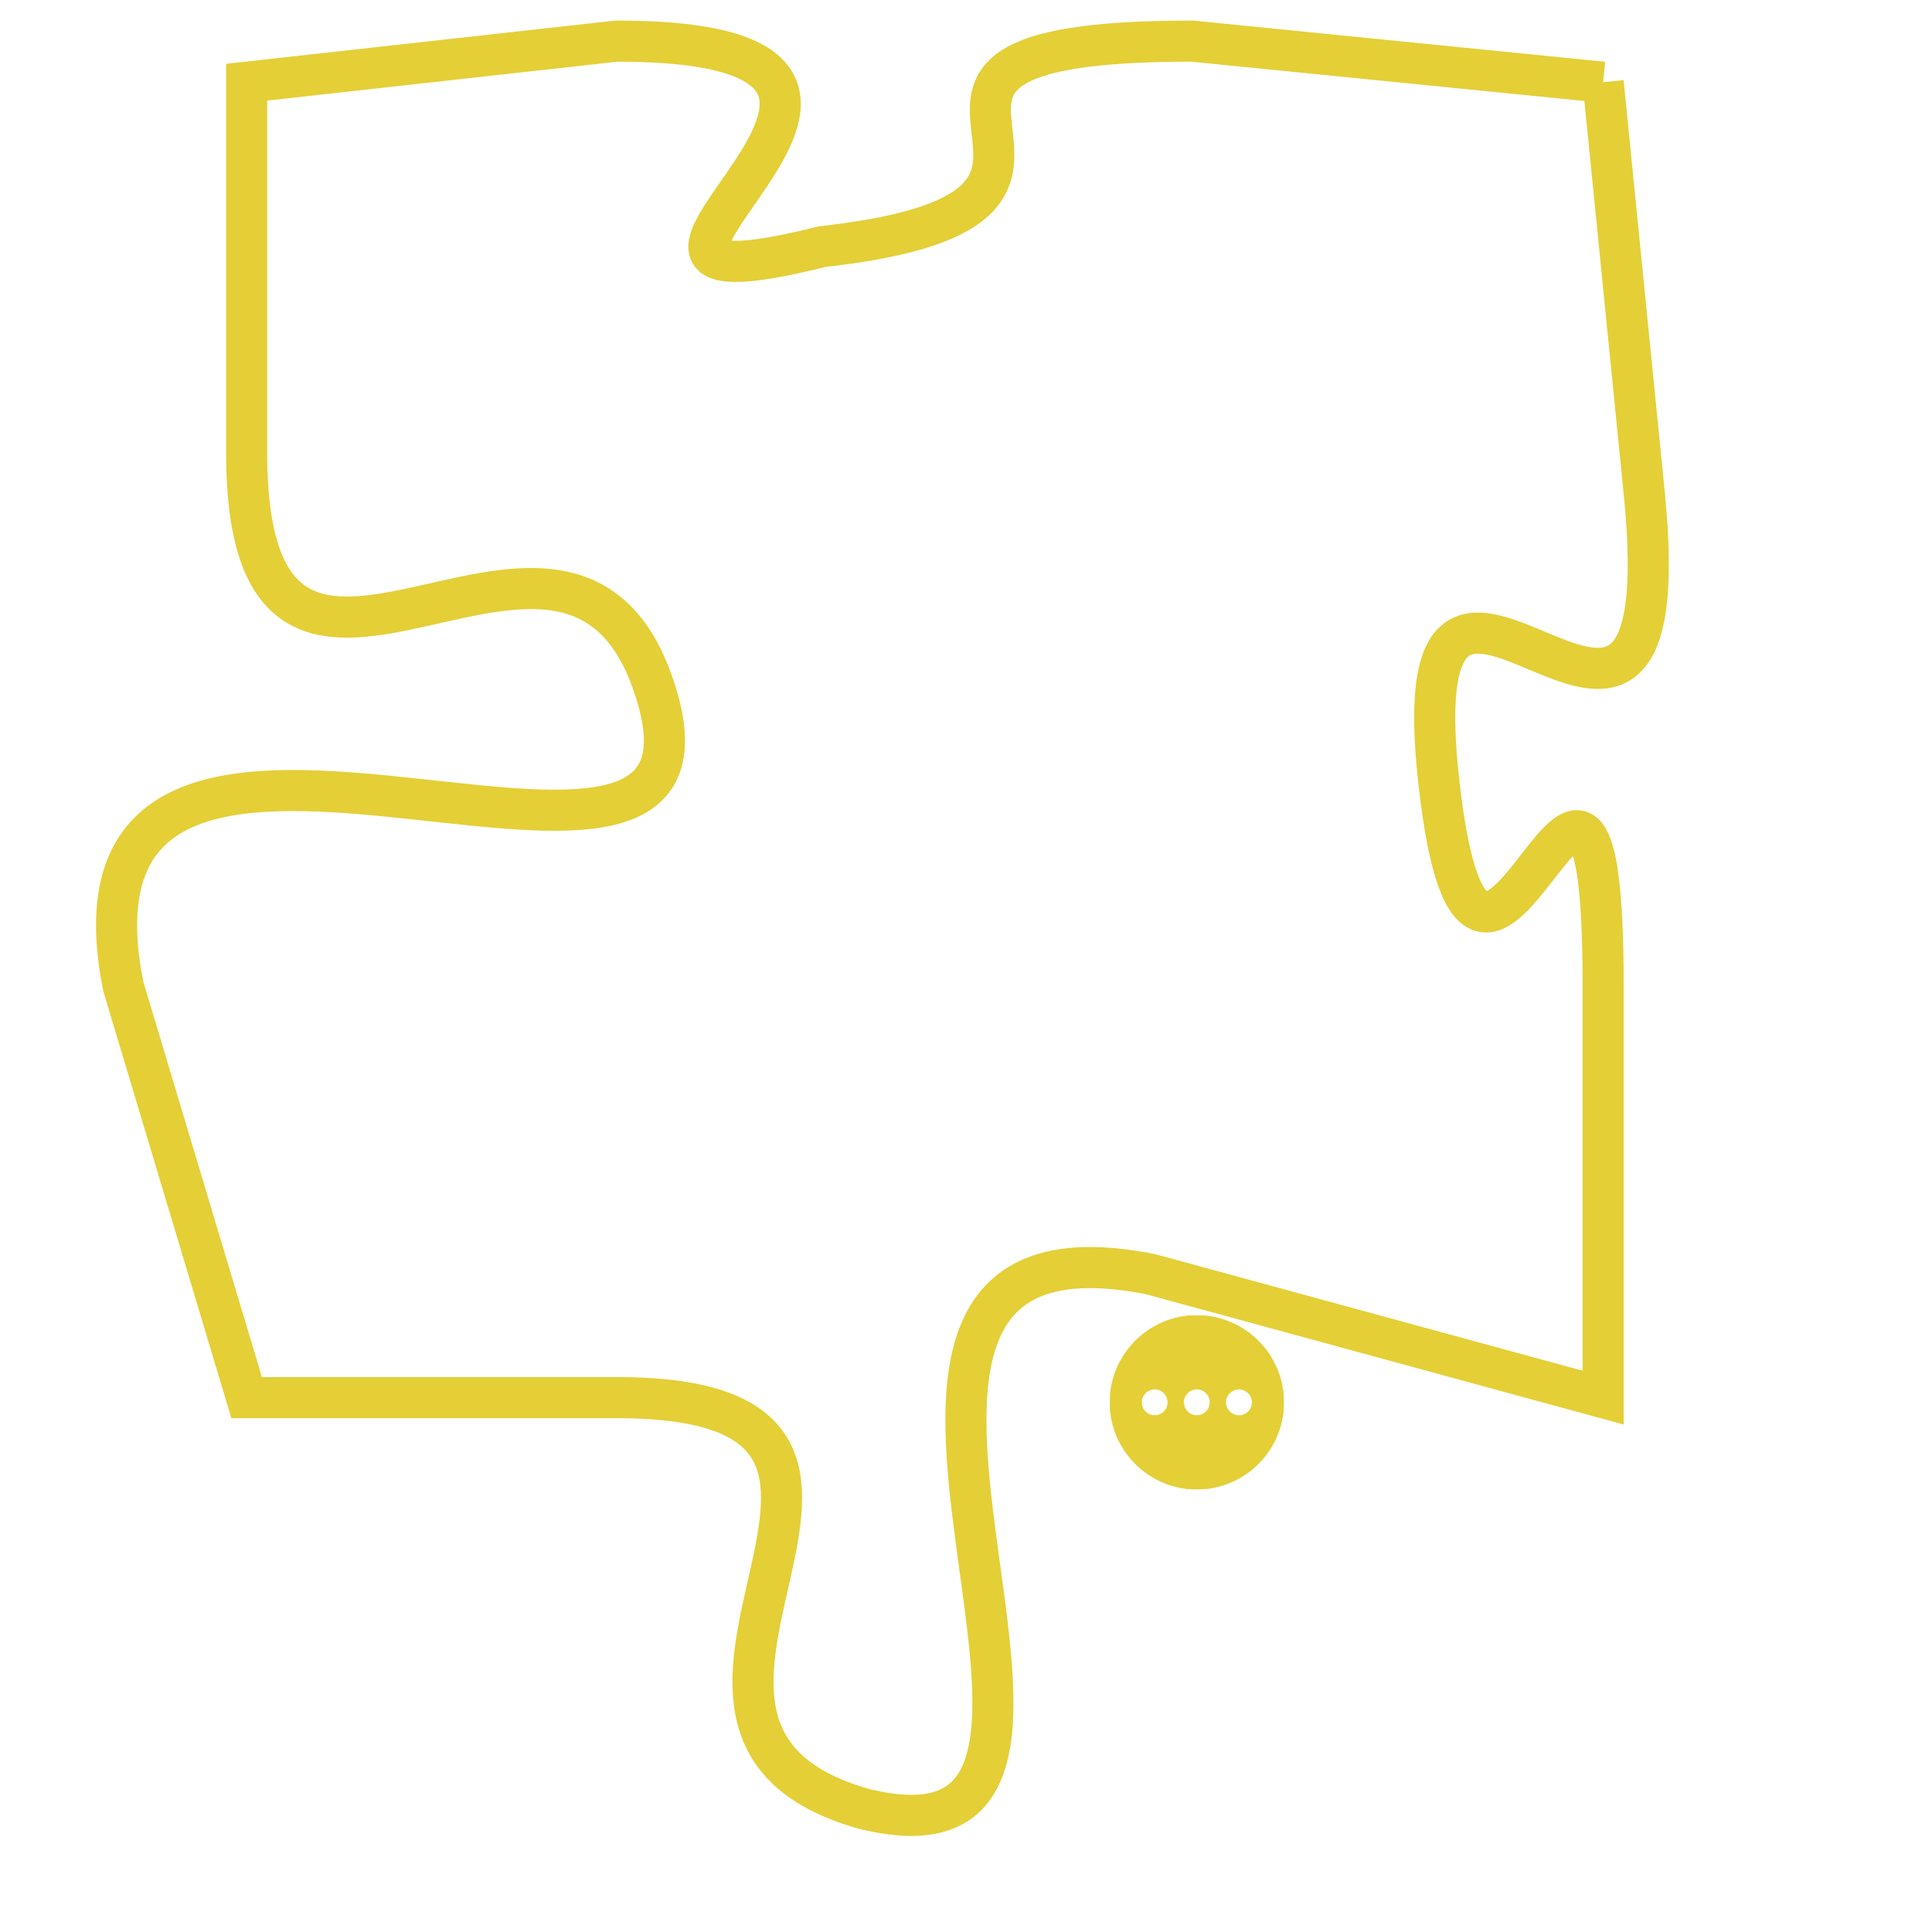 <svg version="1.1" xmlns="http://www.w3.org/2000/svg" xmlns:xlink="http://www.w3.org/1999/xlink" fill="transparent" x="0" y="0" width="350" height="350" preserveAspectRatio="xMinYMin slice"><style type="text/css">.links{fill:transparent;stroke: #E4CF37;}.links:hover{fill:#63D272; opacity:0.4;}</style><defs><g id="allt"><path id="t5007" d="M2244,1216 L2234,1215 C2224,1215 2234,1219 2225,1220 C2217,1222 2230,1215 2220,1215 L2211,1216 2211,1216 L2211,1225 C2211,1234 2219,1224 2221,1231 C2223,1238 2206,1228 2208,1238 L2211,1248 2211,1248 L2220,1248 C2229,1248 2219,1256 2226,1258 C2234,1260 2223,1243 2233,1245 L2244,1248 2244,1248 L2244,1238 C2244,1228 2241,1242 2240,1233 C2239,1224 2246,1236 2245,1226 L2244,1216"/></g><clipPath id="c" clipRule="evenodd" fill="transparent"><use href="#t5007"/></clipPath></defs><svg viewBox="2205 1214 42 47" preserveAspectRatio="xMinYMin meet"><svg width="4380" height="2430"><g><image crossorigin="anonymous" x="0" y="0" href="https://nftpuzzle.license-token.com/assets/completepuzzle.svg" width="100%" height="100%" /><g class="links"><use href="#t5007"/></g></g></svg><svg x="2232" y="1246" height="9%" width="9%" viewBox="0 0 330 330"><g><a xlink:href="https://nftpuzzle.license-token.com/" class="links"><title>See the most innovative NFT based token software licensing project</title><path fill="#E4CF37" id="more" d="M165,0C74.019,0,0,74.019,0,165s74.019,165,165,165s165-74.019,165-165S255.981,0,165,0z M85,190 c-13.785,0-25-11.215-25-25s11.215-25,25-25s25,11.215,25,25S98.785,190,85,190z M165,190c-13.785,0-25-11.215-25-25 s11.215-25,25-25s25,11.215,25,25S178.785,190,165,190z M245,190c-13.785,0-25-11.215-25-25s11.215-25,25-25 c13.785,0,25,11.215,25,25S258.785,190,245,190z"></path></a></g></svg></svg></svg>